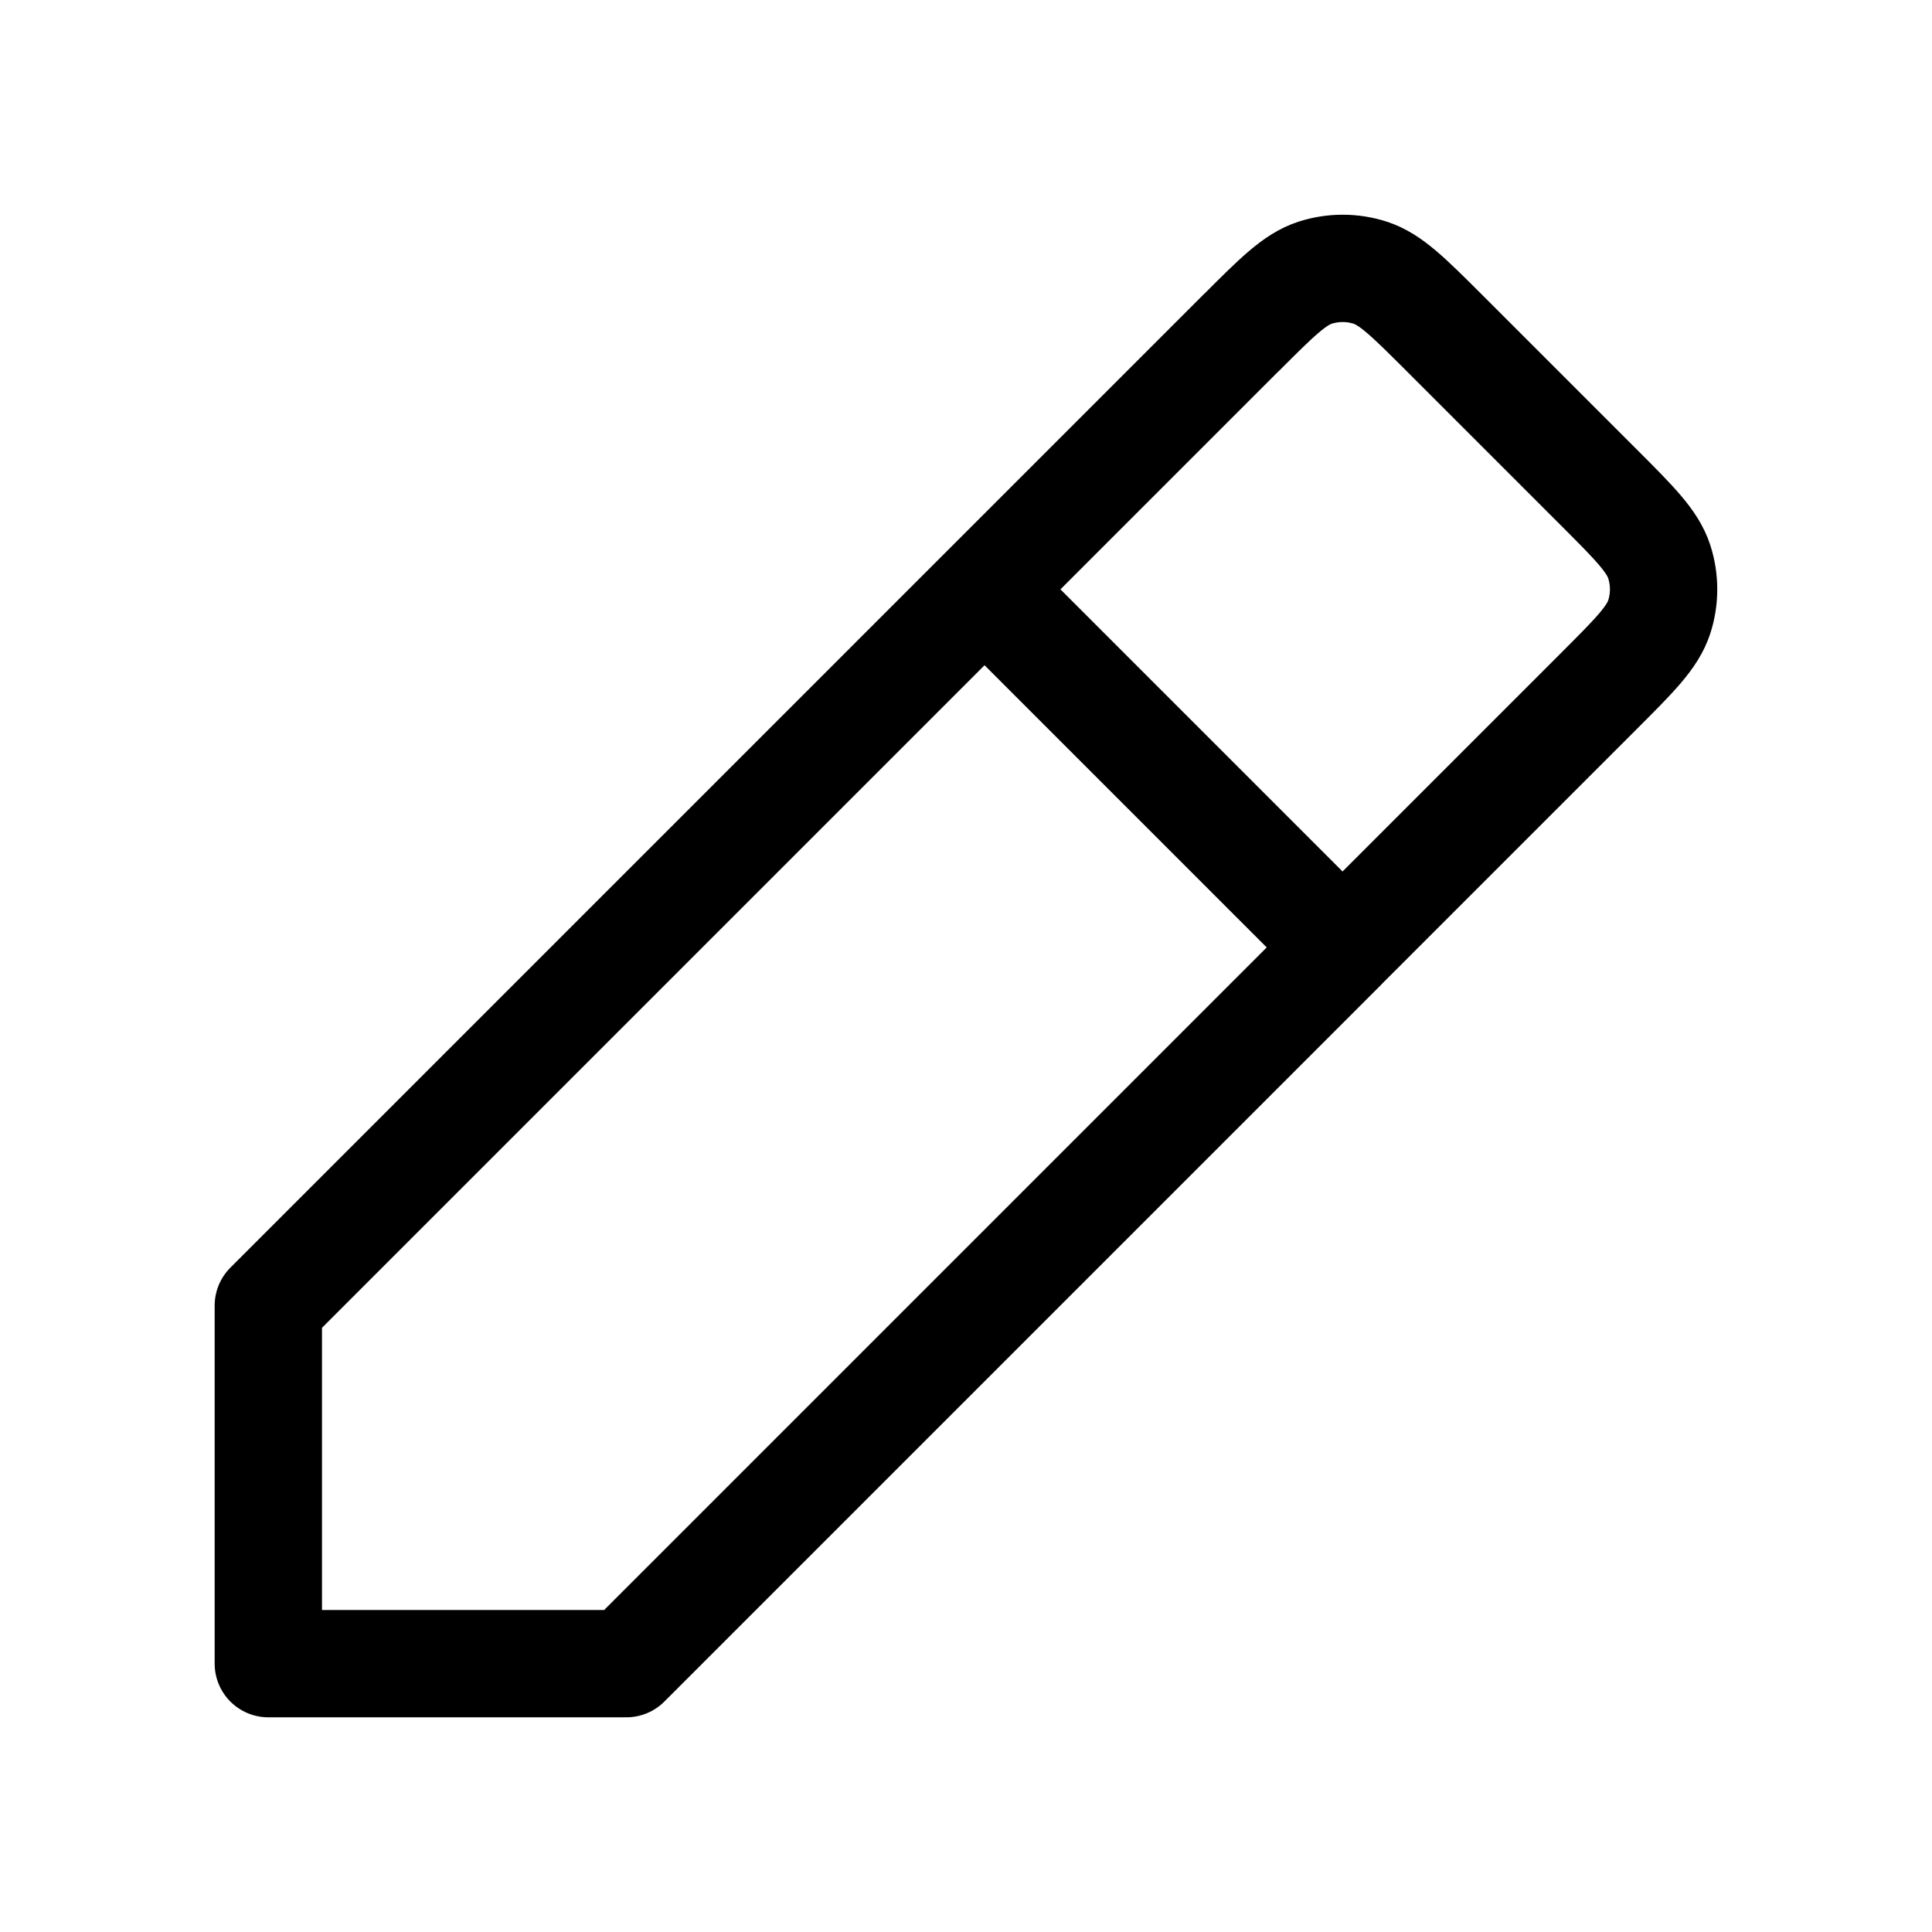 <svg version="1.1" xmlns="http://www.w3.org/2000/svg" xmlns:xlink="http://www.w3.org/1999/xlink" width="18" height="18" viewBox="0,0,256,256"><g fill="none" fill-rule="nonzero" stroke="#000000" stroke-width="1" stroke-linecap="round" stroke-linejoin="round" stroke-miterlimit="10" stroke-dasharray="" stroke-dashoffset="0" font-family="none" font-weight="none" font-size="none" text-anchor="none" style="mix-blend-mode: normal"><g transform="translate(7.111,-7.111) scale(14.222,14.222)"><path d="M8.673,5.991l-6.673,6.673v3.336h3.336l6.673,-6.673M8.673,5.991l2.393,-2.393l0.002,-0.001c0.329,-0.329 0.494,-0.494 0.684,-0.556c0.168,-0.054 0.348,-0.054 0.515,0c0.19,0.062 0.355,0.227 0.684,0.555l1.451,1.451c0.33,0.33 0.495,0.496 0.557,0.686c0.054,0.168 0.054,0.348 0,0.515c-0.062,0.19 -0.227,0.355 -0.557,0.685l-0.001,0.001l-2.393,2.393M8.673,5.991l3.336,3.336"></path></g></g></svg>